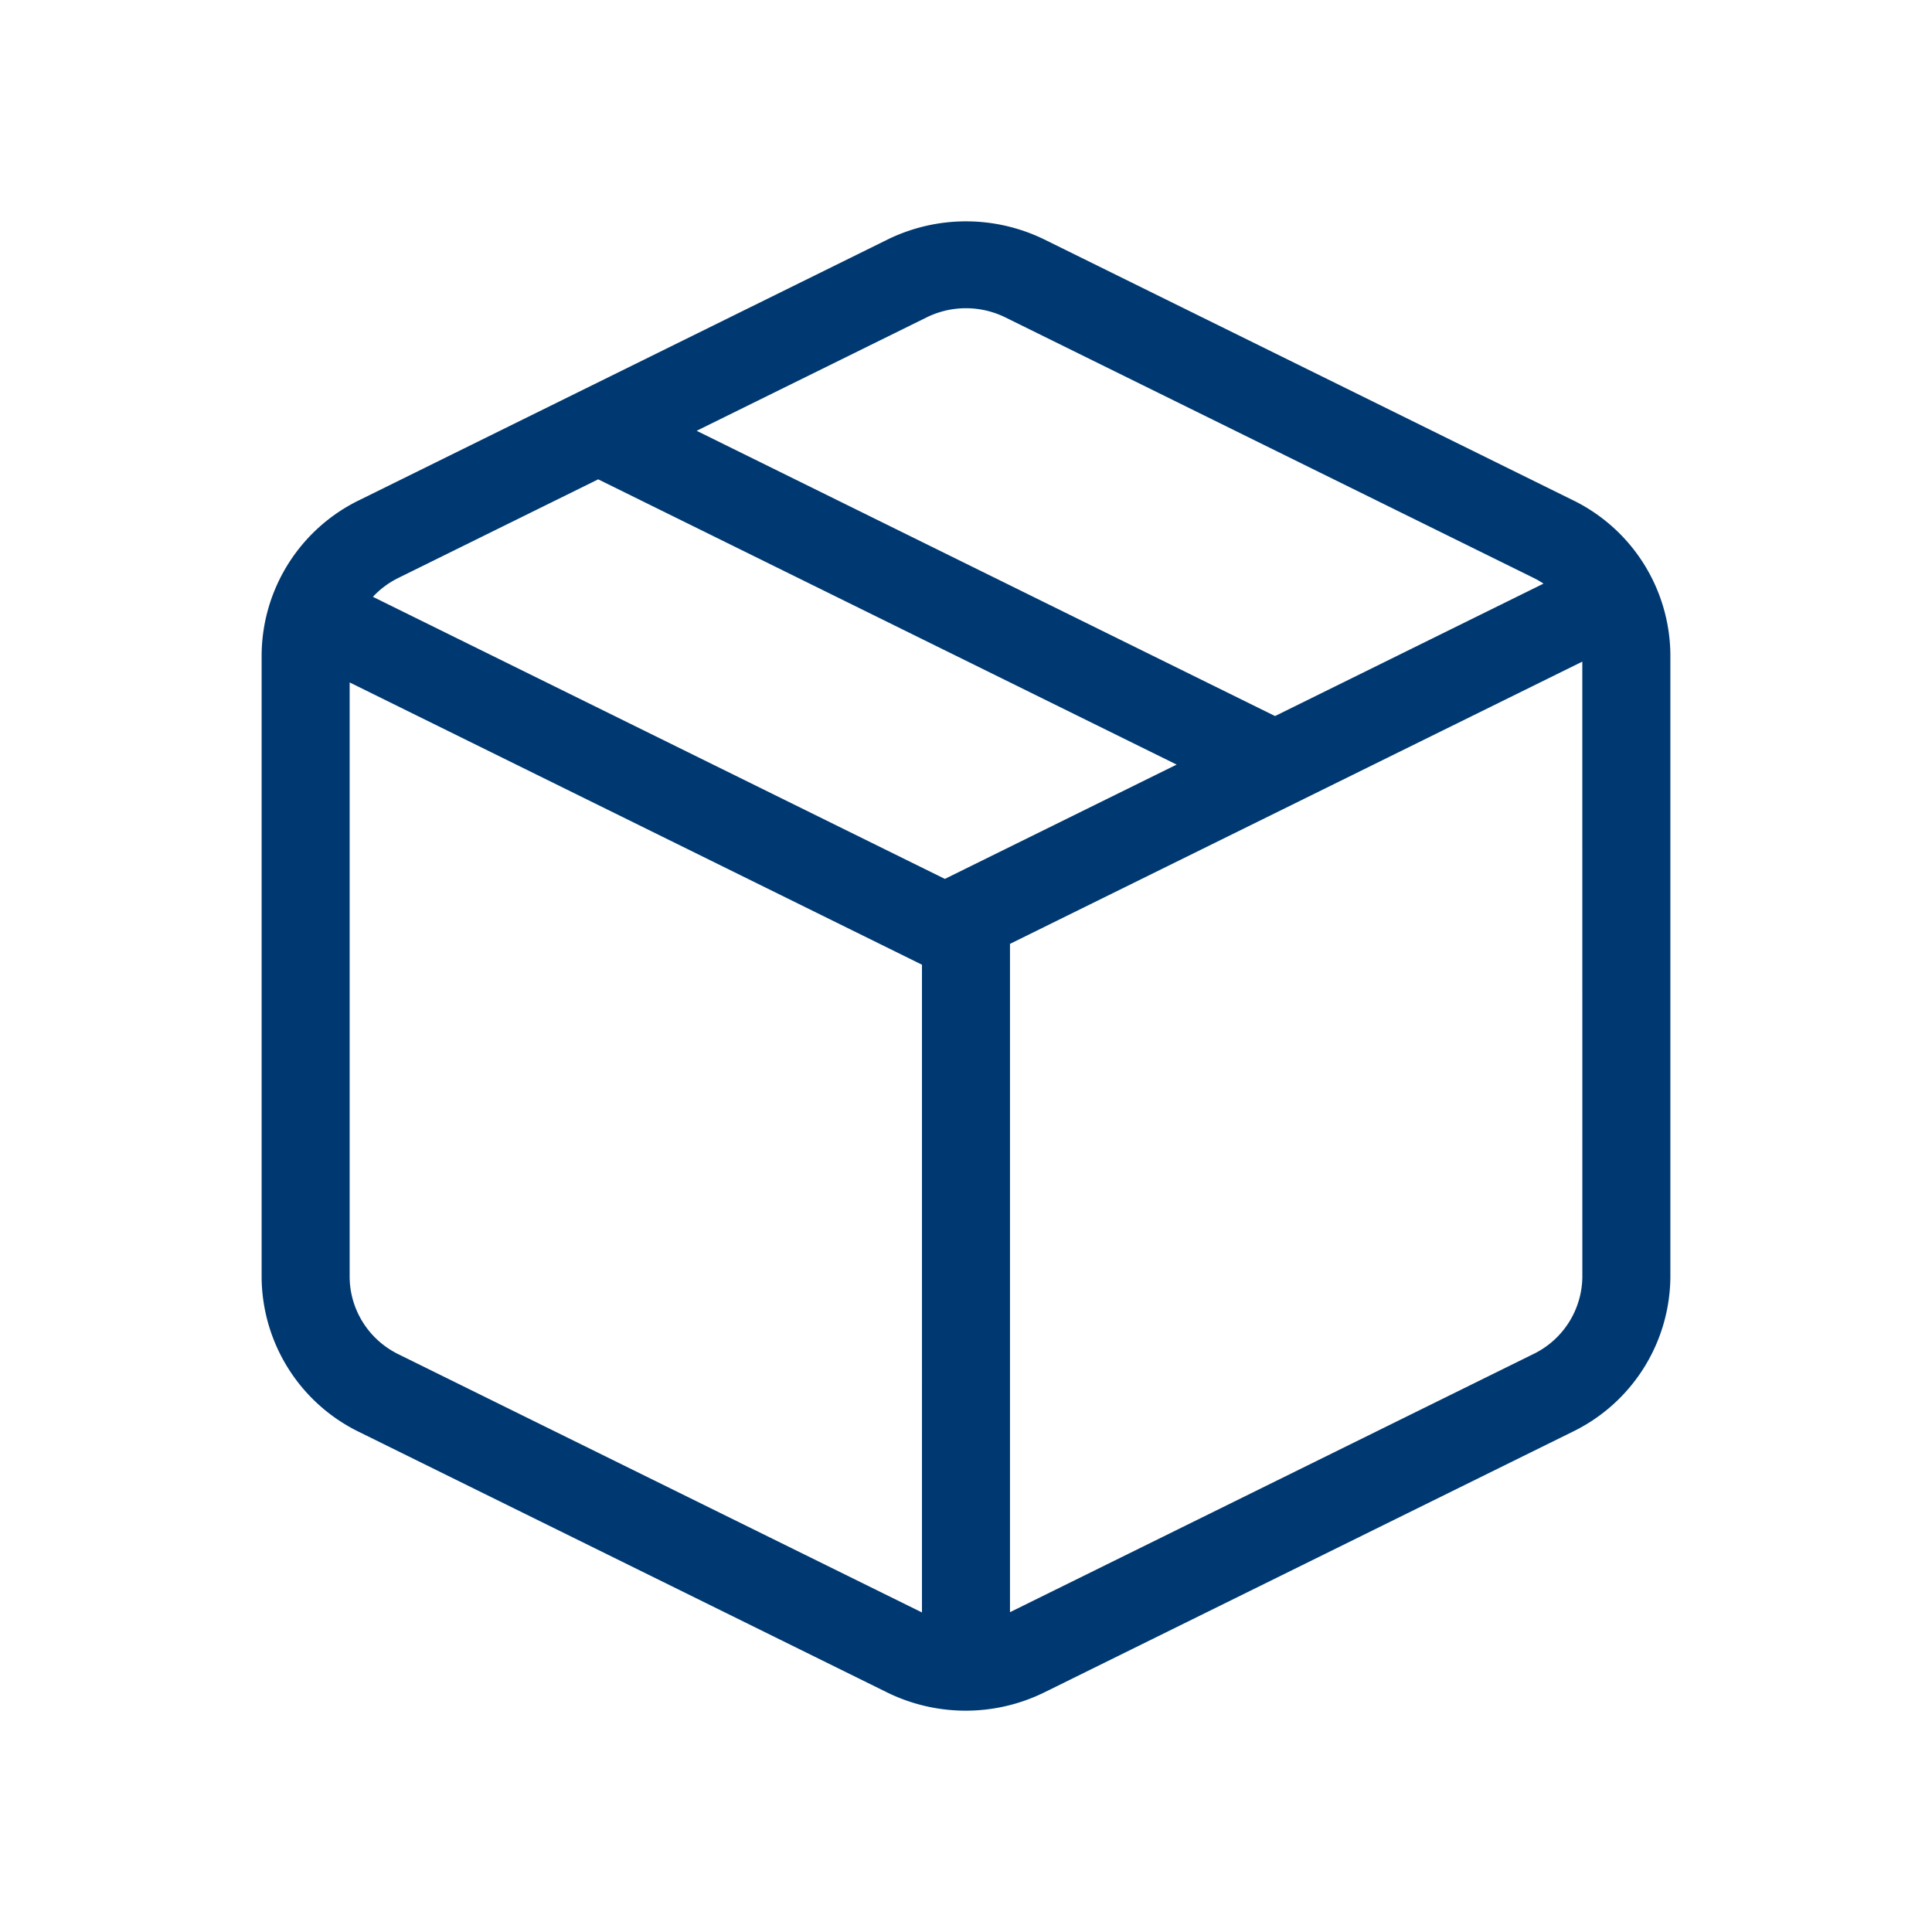 <svg width="48" height="48" viewBox="0 0 48 48" xmlns="http://www.w3.org/2000/svg" xmlns:xlink="http://www.w3.org/1999/xlink">
    <defs>
        <path d="m19.447.45 13.125 6.474A4.31 4.31 0 0 1 35 10.787V26.21a4.309 4.309 0 0 1-2.426 3.86L19.45 36.545a4.429 4.429 0 0 1-3.916 0L2.406 30.069A4.307 4.307 0 0 1 0 26.193V10.786a4.31 4.31 0 0 1 2.426-3.86L15.553.45a4.43 4.43 0 0 1 3.894 0zM2.187 11.456V26.2c-.005.82.461 1.573 1.2 1.94l13.019 6.421V18.468L2.187 11.455zm30.625-.518L18.593 17.95v16.604l13.005-6.414a2.155 2.155 0 0 0 1.215-1.93l-.001-15.273zM8.362 6.409l-4.96 2.447c-.244.12-.459.28-.637.472l14.21 7.008 5.758-2.84L8.362 6.409zm8.167-4.027-5.721 2.821 14.37 7.087L31.848 9a2.21 2.21 0 0 0-.252-.145L18.472 2.383c-.613-.3-1.332-.3-1.943-.001z" id="wktqjo90ka"/>
    </defs>
    <use fill="#003971" fill-rule="nonzero" xlink:href="#wktqjo90ka" transform="translate(6.5 5.5)"/>
</svg>
